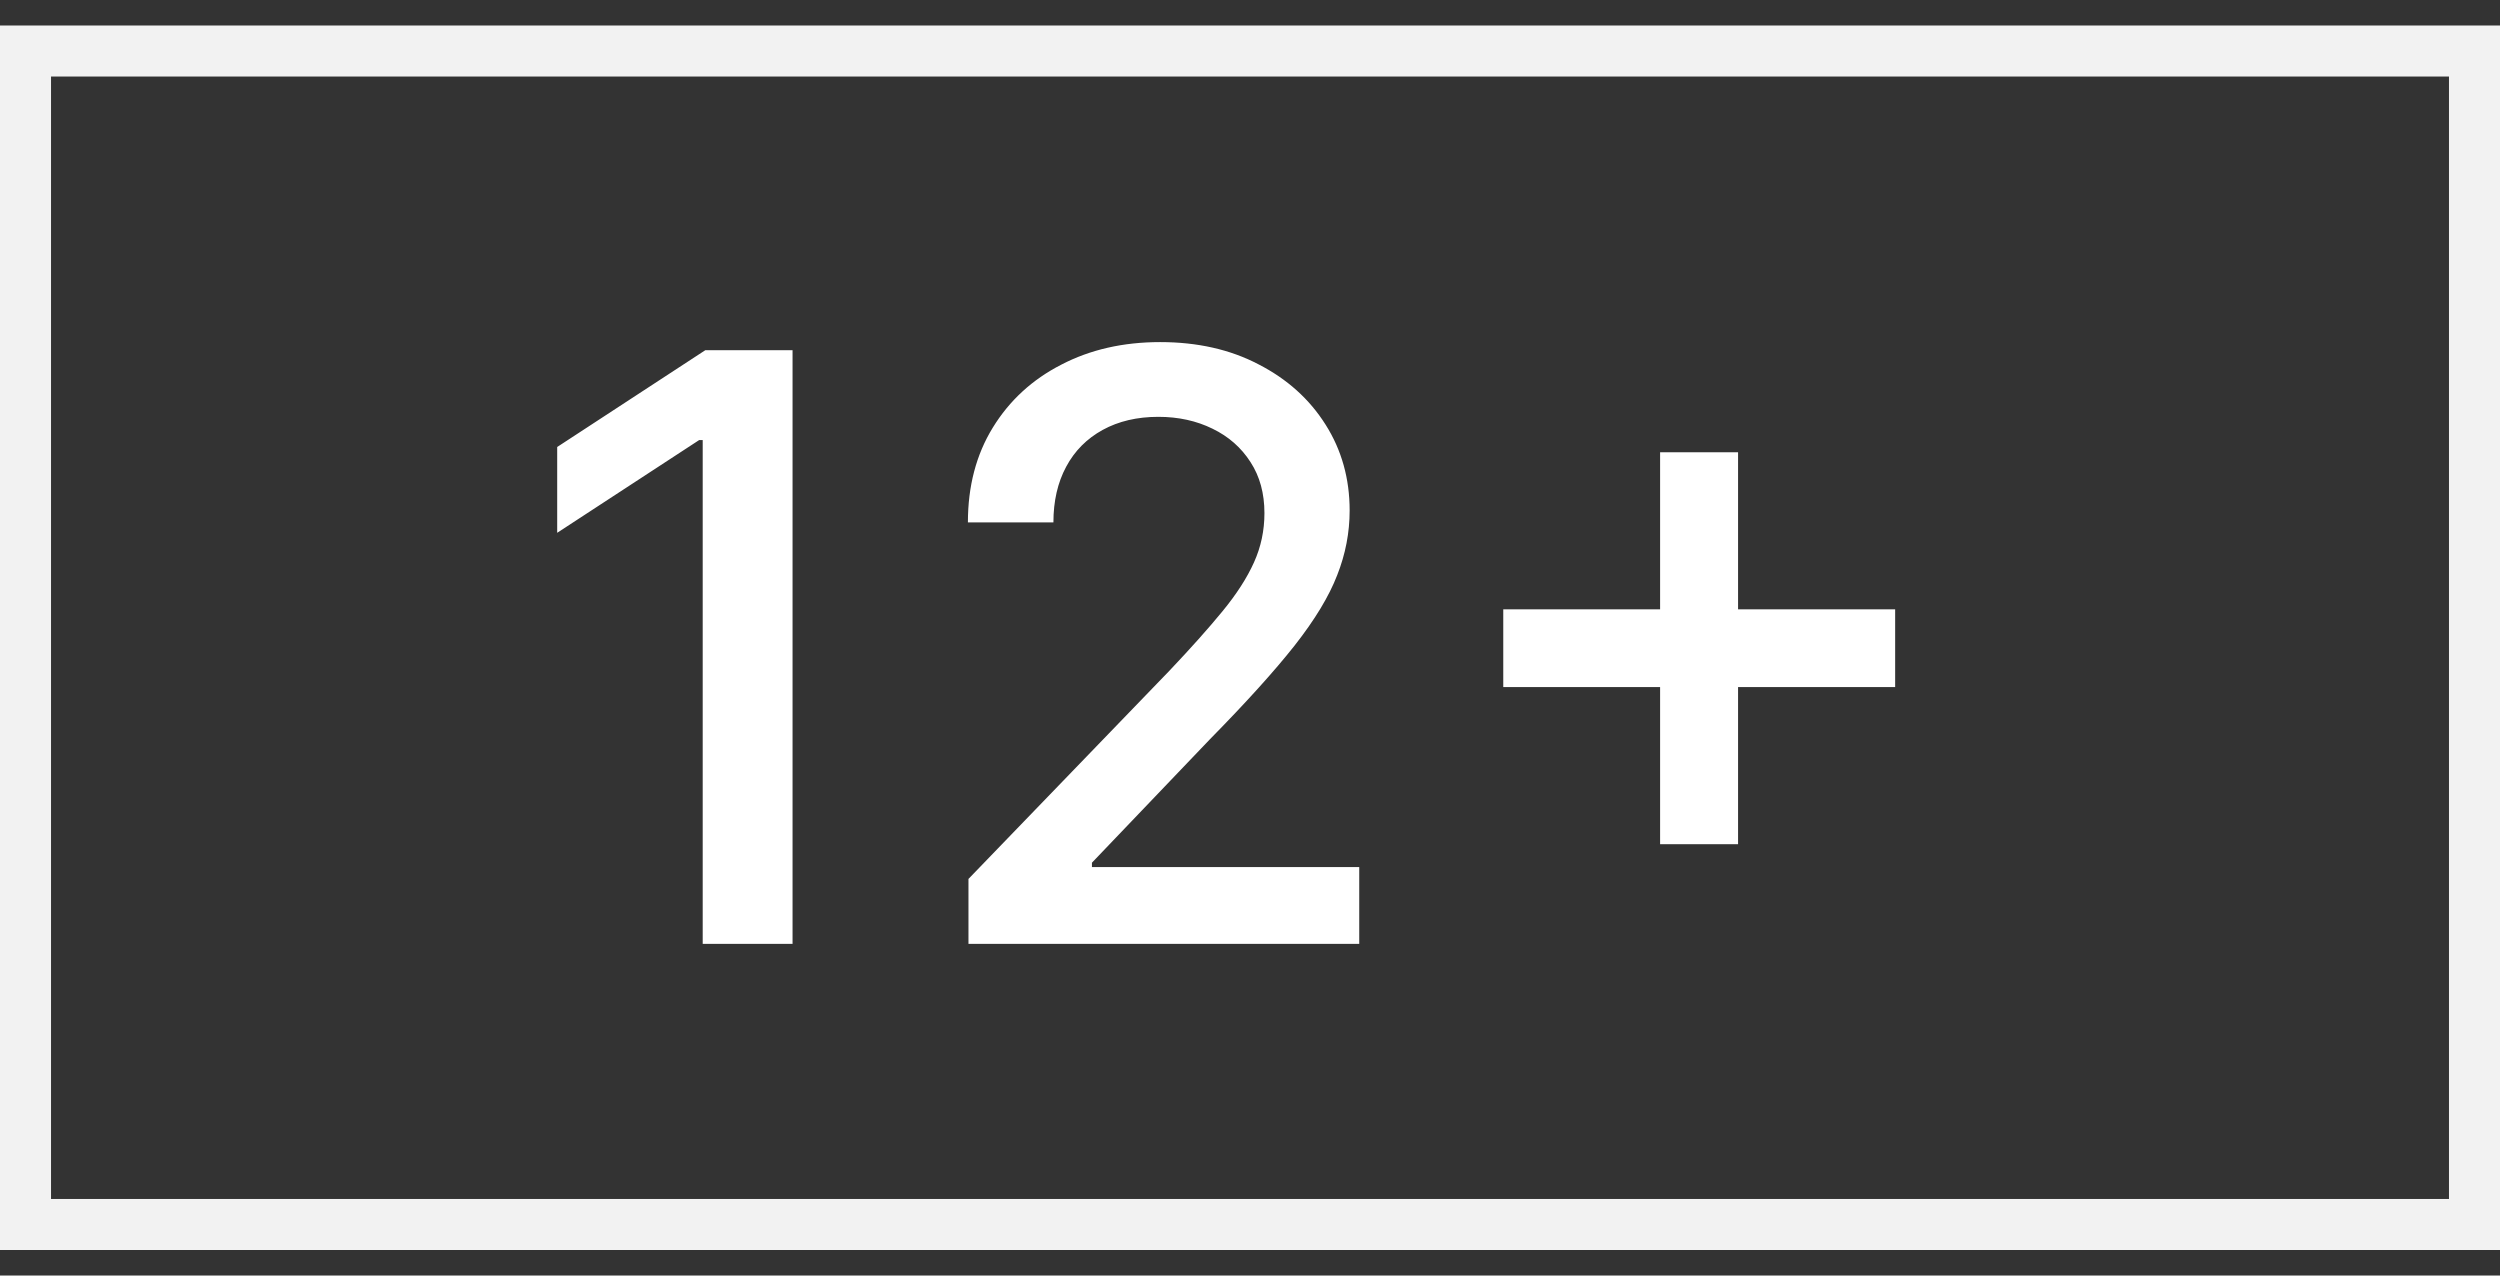 <svg width="49" height="25" viewBox="0 0 49 25" fill="none" xmlns="http://www.w3.org/2000/svg">
<rect x="0" y="0" width="49" height="25" fill="#333333" stroke="none"/>
<rect x="0.5" y="1" width="48" height="23" stroke="#F2F2F2"/>
<path d="M15.534 6.864V18.5H13.773V8.625H13.704L10.921 10.443V8.761L13.824 6.864H15.534ZM18.982 18.5V17.227L22.919 13.148C23.34 12.704 23.686 12.316 23.959 11.983C24.236 11.646 24.442 11.326 24.578 11.023C24.715 10.72 24.783 10.398 24.783 10.057C24.783 9.67 24.692 9.337 24.51 9.057C24.328 8.773 24.08 8.555 23.766 8.403C23.451 8.248 23.097 8.17 22.703 8.17C22.287 8.17 21.923 8.256 21.613 8.426C21.302 8.597 21.063 8.837 20.897 9.148C20.73 9.458 20.647 9.822 20.647 10.239H18.971C18.971 9.53 19.133 8.911 19.459 8.381C19.785 7.85 20.232 7.439 20.8 7.148C21.368 6.852 22.014 6.705 22.738 6.705C23.469 6.705 24.113 6.85 24.669 7.142C25.23 7.43 25.667 7.824 25.982 8.324C26.296 8.82 26.453 9.381 26.453 10.006C26.453 10.438 26.372 10.86 26.209 11.273C26.05 11.686 25.772 12.146 25.374 12.653C24.976 13.157 24.423 13.769 23.715 14.489L21.402 16.909V16.994H26.641V18.5H18.982ZM32.538 16.546V8.864H34.066V16.546H32.538ZM29.464 13.466V11.943H37.145V13.466H29.464Z" fill="white"/>
</svg>
